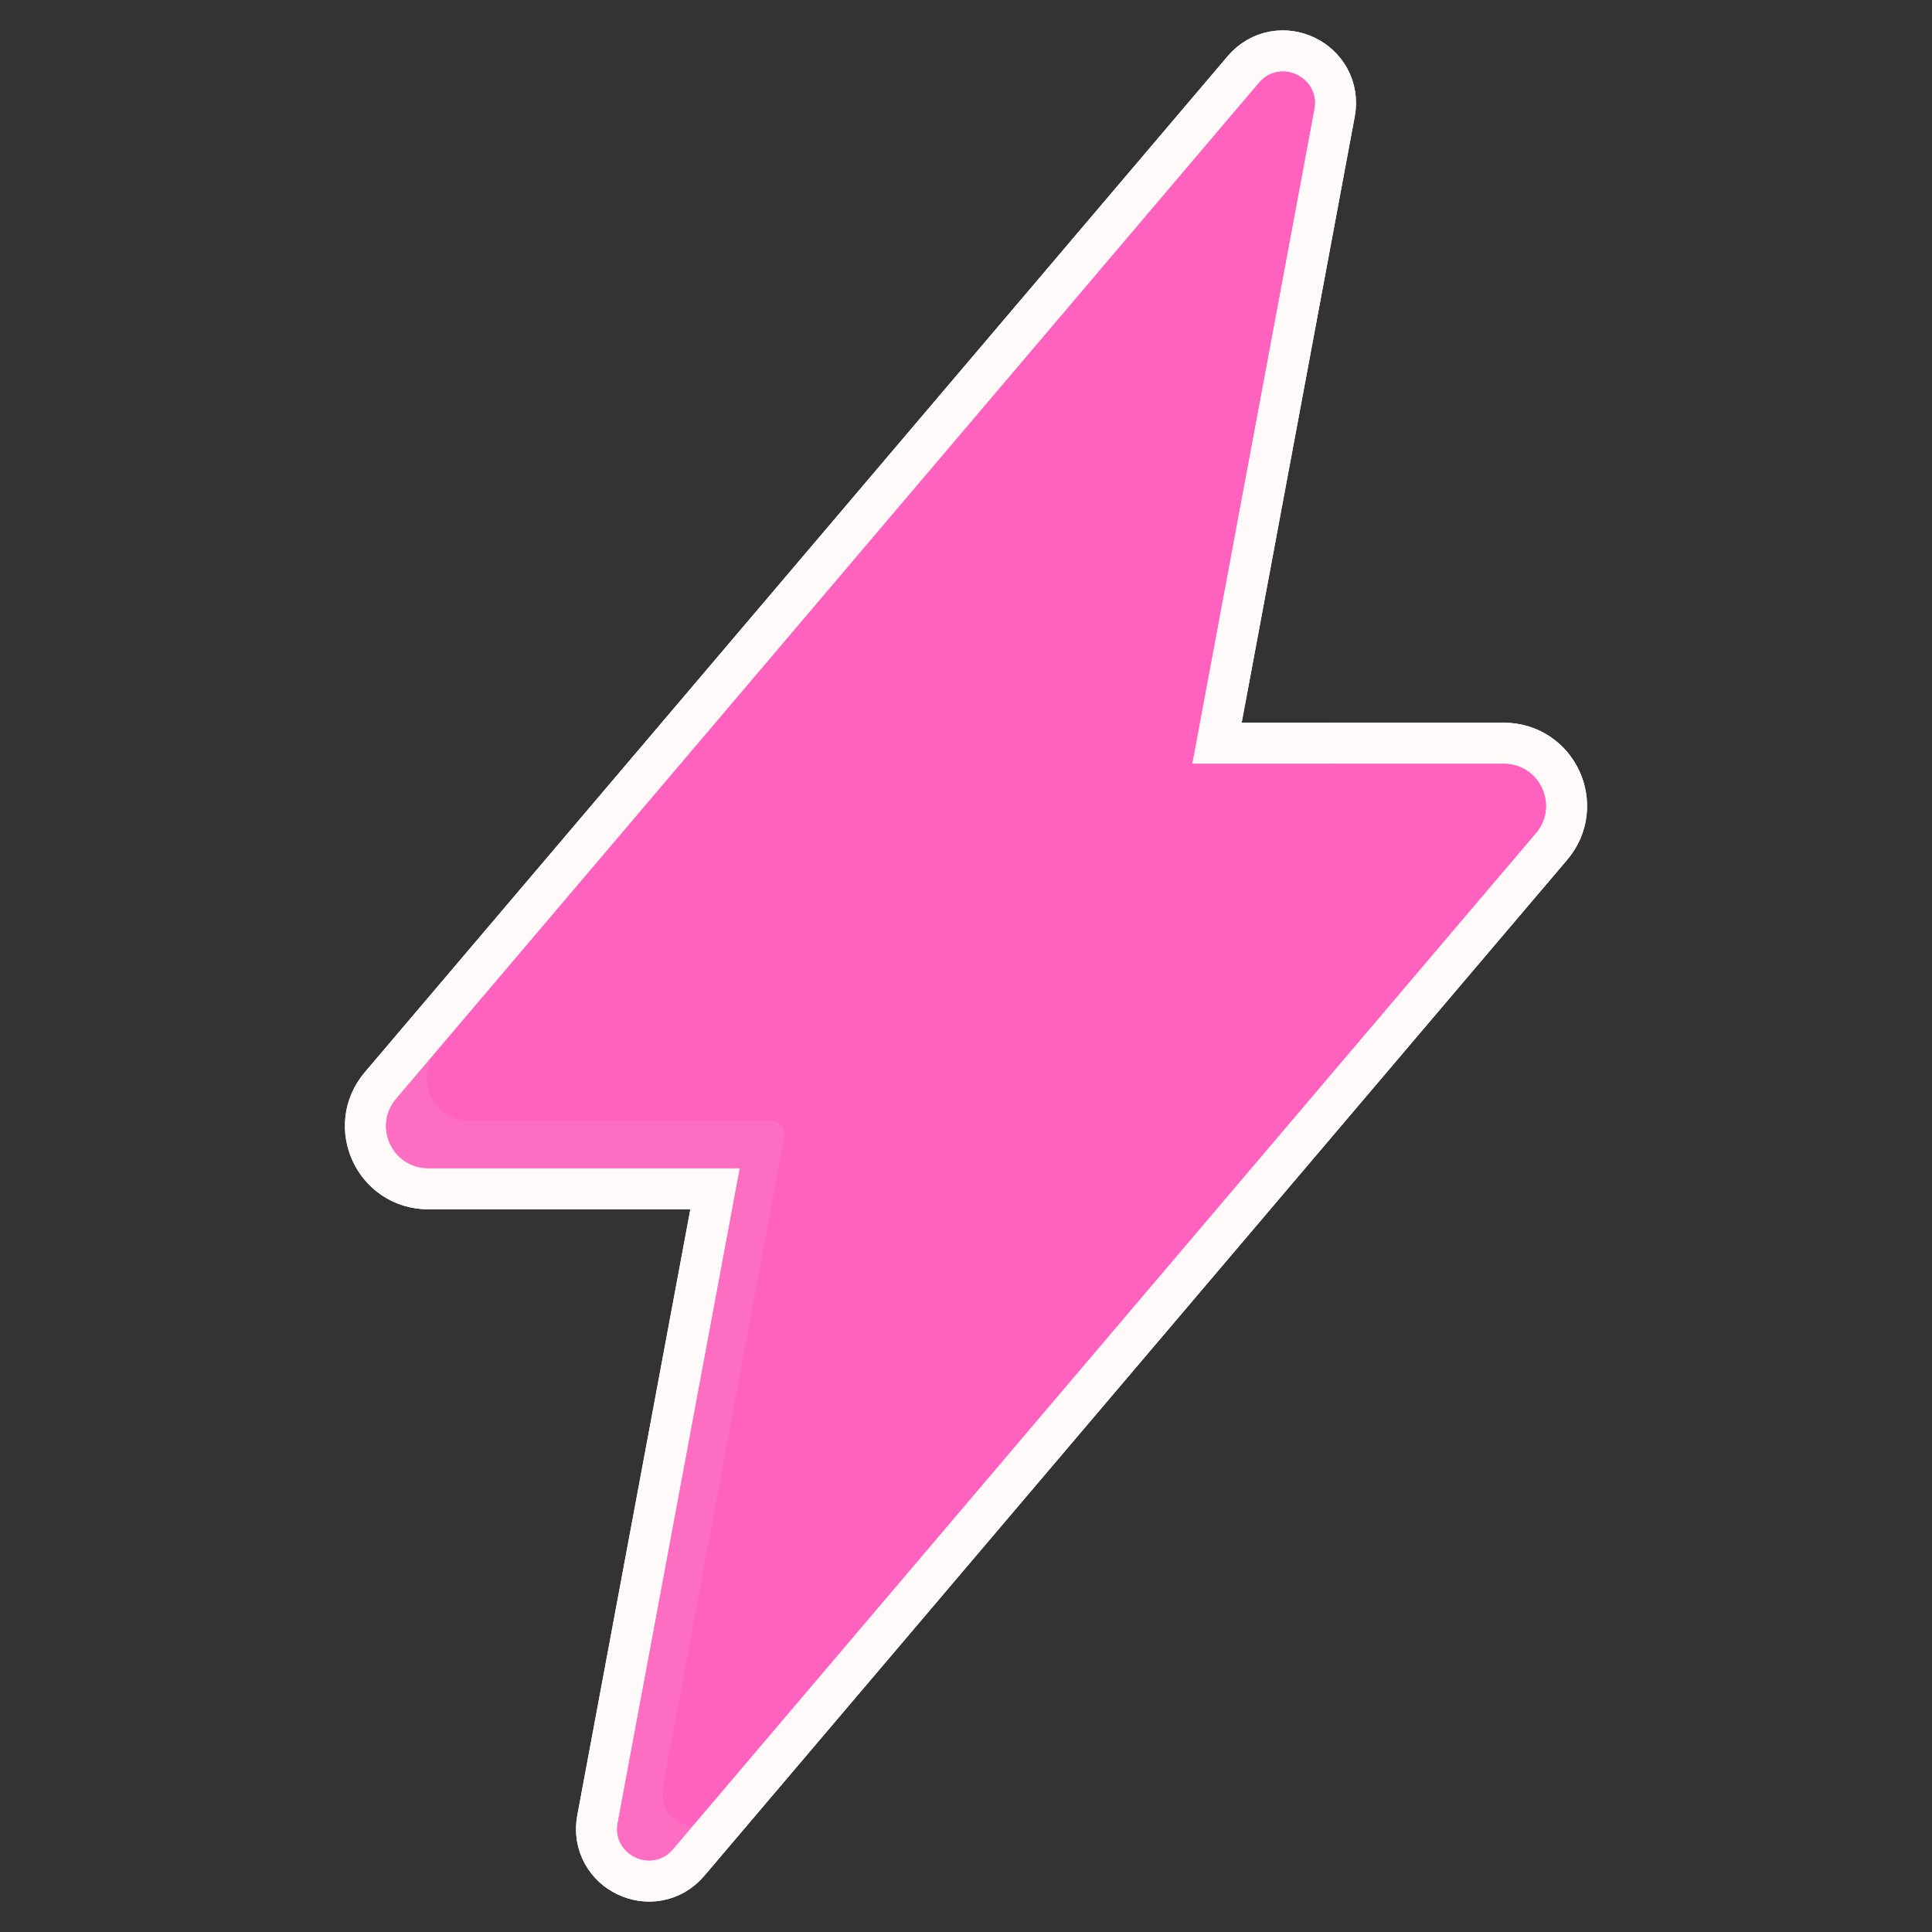 <!DOCTYPE svg PUBLIC "-//W3C//DTD SVG 1.1//EN" "http://www.w3.org/Graphics/SVG/1.1/DTD/svg11.dtd">
<!-- Uploaded to: SVG Repo, www.svgrepo.com, Transformed by: SVG Repo Mixer Tools -->
<svg height="800px" width="800px" version="1.1" id="Layer_1" xmlns="http://www.w3.org/2000/svg" xmlns:xlink="http://www.w3.org/1999/xlink" viewBox="-20.48 -20.48 552.96 552.96" xml:space="preserve" fill="#ededed" stroke="#ededed" transform="rotate(0)matrix(1, 0, 0, 1, 0, 0)" stroke-width="0.005">
<rect x="-20.48" y="-20.48" width="552.96" height="552.96" fill="#333333" stroke="none"/>
<g id="SVGRepo_bgCarrier" stroke-width="0"/>
<g id="SVGRepo_tracerCarrier" stroke-linecap="round" stroke-linejoin="round" stroke="#fffafa" stroke-width="23.552"> <path style="fill:#FF61BEFF61BE;" d="M320.721,198.144h89.213c10.252,0,15.805,12.002,9.17,19.816l-246.977,290.81 c-6.01,7.076-17.505,1.603-15.803-7.522l34.96-187.391h-89.219c-10.252,0-15.805-12.003-9.168-19.816L339.874,3.23 c6.009-7.076,17.505-1.603,15.803,7.522L320.721,198.144z"/> <path style="fill:#FF61BE;" d="M320.721,198.144h89.213c10.252,0,15.805,12.002,9.17,19.816l-246.977,290.81 c-6.01,7.076-17.505,1.603-15.803-7.522l34.96-187.391h-89.219c-10.252,0-15.805-12.003-9.168-19.816L339.874,3.23 c6.009-7.076,17.505-1.603,15.803,7.522L320.721,198.144z"/> <path style="opacity:0.1;enable-background:new ;" d="M169.232,491.279l34.798-186.527c0.431-2.306-1.34-4.437-3.685-4.437 h-86.407c-9.934,0-15.531-11.057-10.242-18.99l-10.799,12.716c-6.637,7.814-1.083,19.816,9.168,19.816h89.219l-34.96,187.391 c-1.702,9.125,9.793,14.598,15.803,7.522l5.577-6.567C172.682,501.813,168.102,497.339,169.232,491.279z"/> <path style="opacity:0.3;fill:#FF61BEFFFFFF;enable-background:new ;" d="M305.895,152.356c0,11.407,8.258,20.865,19.119,22.777 l8.485-45.488c-1.443-0.281-2.93-0.438-4.454-0.438C316.26,129.205,305.895,139.57,305.895,152.356z M409.935,198.144h-49.122 c5.533,18.106,22.37,31.276,42.287,31.276c2.278,0,4.516-0.174,6.702-0.506l9.303-10.955 C425.74,210.146,420.187,198.144,409.935,198.144z M339.874,3.23l-46.501,54.753c1.366,26.244,19.04,48.162,43.078,55.835 L355.677,10.75C357.379,1.626,345.883-3.845,339.874,3.23z"/> <g> <path style="fill:#FF61BE394049;" d="M284.746,292.976c-8.306,0-15.815-3.476-21.15-9.048c-5.335,5.574-12.844,9.048-21.15,9.048 c-16.148,0-29.284-13.138-29.284-29.285c0-4.493,3.643-8.136,8.136-8.136s8.136,3.643,8.136,8.136 c0,7.176,5.837,13.014,13.013,13.014s13.014-5.838,13.014-13.014c0-4.493,3.643-8.136,8.136-8.136s8.136,3.643,8.136,8.136 c0,7.176,5.838,13.014,13.014,13.014c7.176,0,13.013-5.838,13.013-13.014c0-4.493,3.643-8.136,8.136-8.136 c4.493,0,8.136,3.643,8.136,8.136C314.031,279.838,300.894,292.976,284.746,292.976z"/> <path style="fill:#FF61BE394049;" d="M180.793,255.413c-4.493,0-8.136-3.643-8.136-8.136v-8.983c0-4.493,3.643-8.136,8.136-8.136 s8.136,3.643,8.136,8.136v8.983C188.929,251.771,185.286,255.413,180.793,255.413z"/> <path style="fill:#FF61BE394049;" d="M346.401,255.413c-4.493,0-8.136-3.643-8.136-8.136v-8.983c0-4.493,3.643-8.136,8.136-8.136 s8.136,3.643,8.136,8.136v8.983C354.537,251.771,350.894,255.413,346.401,255.413z"/> </g> </g>
<g id="SVGRepo_iconCarrier"> <path style="fill:#FF61BEFF61BE;" d="M320.721,198.144h89.213c10.252,0,15.805,12.002,9.17,19.816l-246.977,290.81 c-6.01,7.076-17.505,1.603-15.803-7.522l34.96-187.391h-89.219c-10.252,0-15.805-12.003-9.168-19.816L339.874,3.23 c6.009-7.076,17.505-1.603,15.803,7.522L320.721,198.144z"/> <path style="fill:#FF61BE;" d="M320.721,198.144h89.213c10.252,0,15.805,12.002,9.17,19.816l-246.977,290.81 c-6.01,7.076-17.505,1.603-15.803-7.522l34.96-187.391h-89.219c-10.252,0-15.805-12.003-9.168-19.816L339.874,3.23 c6.009-7.076,17.505-1.603,15.803,7.522L320.721,198.144z"/> <path style="opacity:0.1;enable-background:new ;" d="M169.232,491.279l34.798-186.527c0.431-2.306-1.34-4.437-3.685-4.437 h-86.407c-9.934,0-15.531-11.057-10.242-18.99l-10.799,12.716c-6.637,7.814-1.083,19.816,9.168,19.816h89.219l-34.96,187.391 c-1.702,9.125,9.793,14.598,15.803,7.522l5.577-6.567C172.682,501.813,168.102,497.339,169.232,491.279z"/> <path style="opacity:0.3;fill:#FF61BEFFFFFF;enable-background:new ;" d="M305.895,152.356c0,11.407,8.258,20.865,19.119,22.777 l8.485-45.488c-1.443-0.281-2.93-0.438-4.454-0.438C316.26,129.205,305.895,139.57,305.895,152.356z M409.935,198.144h-49.122 c5.533,18.106,22.37,31.276,42.287,31.276c2.278,0,4.516-0.174,6.702-0.506l9.303-10.955 C425.74,210.146,420.187,198.144,409.935,198.144z M339.874,3.23l-46.501,54.753c1.366,26.244,19.04,48.162,43.078,55.835 L355.677,10.75C357.379,1.626,345.883-3.845,339.874,3.23z"/> <g> <path style="fill:#FF61BE394049;" d="M284.746,292.976c-8.306,0-15.815-3.476-21.15-9.048c-5.335,5.574-12.844,9.048-21.15,9.048 c-16.148,0-29.284-13.138-29.284-29.285c0-4.493,3.643-8.136,8.136-8.136s8.136,3.643,8.136,8.136 c0,7.176,5.837,13.014,13.013,13.014s13.014-5.838,13.014-13.014c0-4.493,3.643-8.136,8.136-8.136s8.136,3.643,8.136,8.136 c0,7.176,5.838,13.014,13.014,13.014c7.176,0,13.013-5.838,13.013-13.014c0-4.493,3.643-8.136,8.136-8.136 c4.493,0,8.136,3.643,8.136,8.136C314.031,279.838,300.894,292.976,284.746,292.976z"/> <path style="fill:#FF61BE394049;" d="M180.793,255.413c-4.493,0-8.136-3.643-8.136-8.136v-8.983c0-4.493,3.643-8.136,8.136-8.136 s8.136,3.643,8.136,8.136v8.983C188.929,251.771,185.286,255.413,180.793,255.413z"/> <path style="fill:#FF61BE394049;" d="M346.401,255.413c-4.493,0-8.136-3.643-8.136-8.136v-8.983c0-4.493,3.643-8.136,8.136-8.136 s8.136,3.643,8.136,8.136v8.983C354.537,251.771,350.894,255.413,346.401,255.413z"/> </g> </g>
</svg>